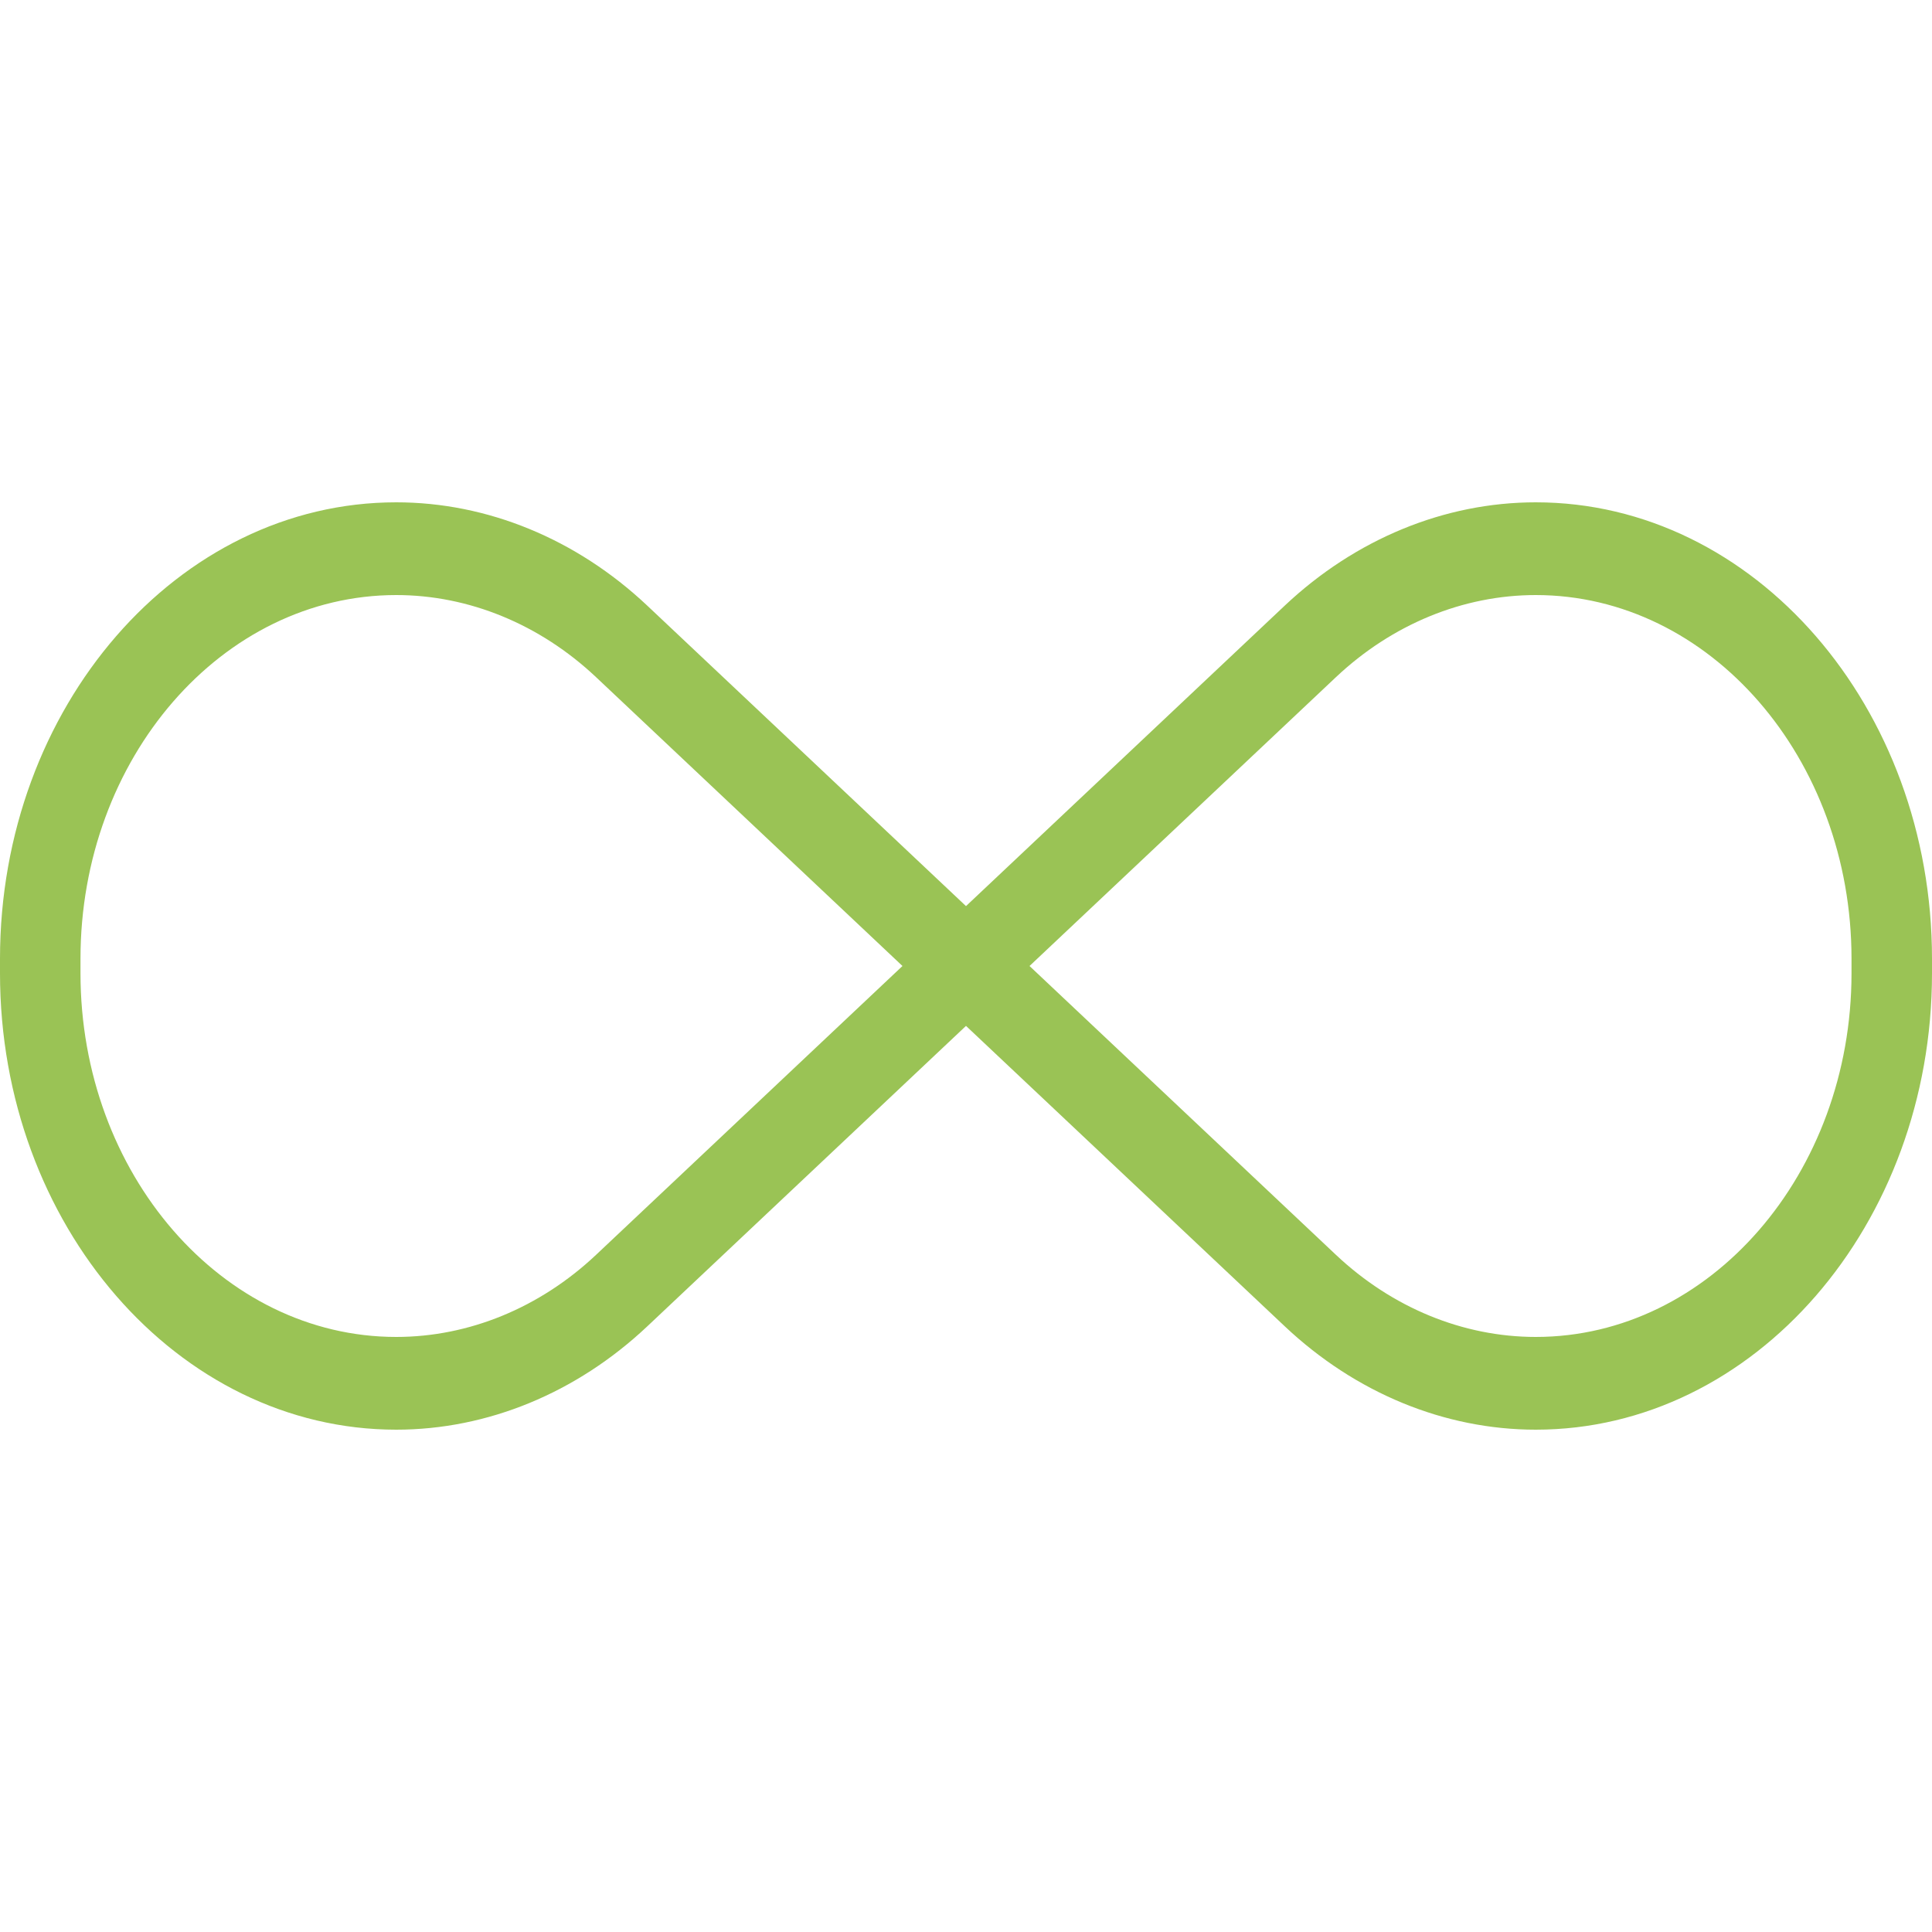 <svg width="50" height="50" viewBox="0 0 50 50" fill="none" xmlns="http://www.w3.org/2000/svg">
<path d="M39.746 13C37.387 13 35.083 13.948 33.254 15.669L25 23.45L16.746 15.669C14.917 13.948 12.613 13 10.254 13C4.6 13 0 18.299 0 24.813V25.187C0 31.701 4.6 37 10.254 37C12.613 37 14.917 36.052 16.746 34.331L25 26.55L33.254 34.329C35.083 36.052 37.387 37 39.746 37C45.4 37 50 31.701 50 25.187V24.813C50 18.299 45.4 13 39.746 13ZM15.427 32.474C13.971 33.846 12.133 34.6 10.254 34.6C5.75 34.6 2.083 30.376 2.083 25.187V24.813C2.083 19.624 5.75 15.4 10.254 15.4C12.133 15.4 13.971 16.154 15.427 17.526L23.356 25L15.427 32.474ZM47.917 25.187C47.917 30.376 44.25 34.6 39.746 34.6C37.867 34.6 36.029 33.846 34.573 32.474L26.644 25L34.573 17.526C36.029 16.154 37.867 15.4 39.746 15.4C44.25 15.4 47.917 19.624 47.917 24.813V25.187Z" fill="#9AC355"/>
</svg>
